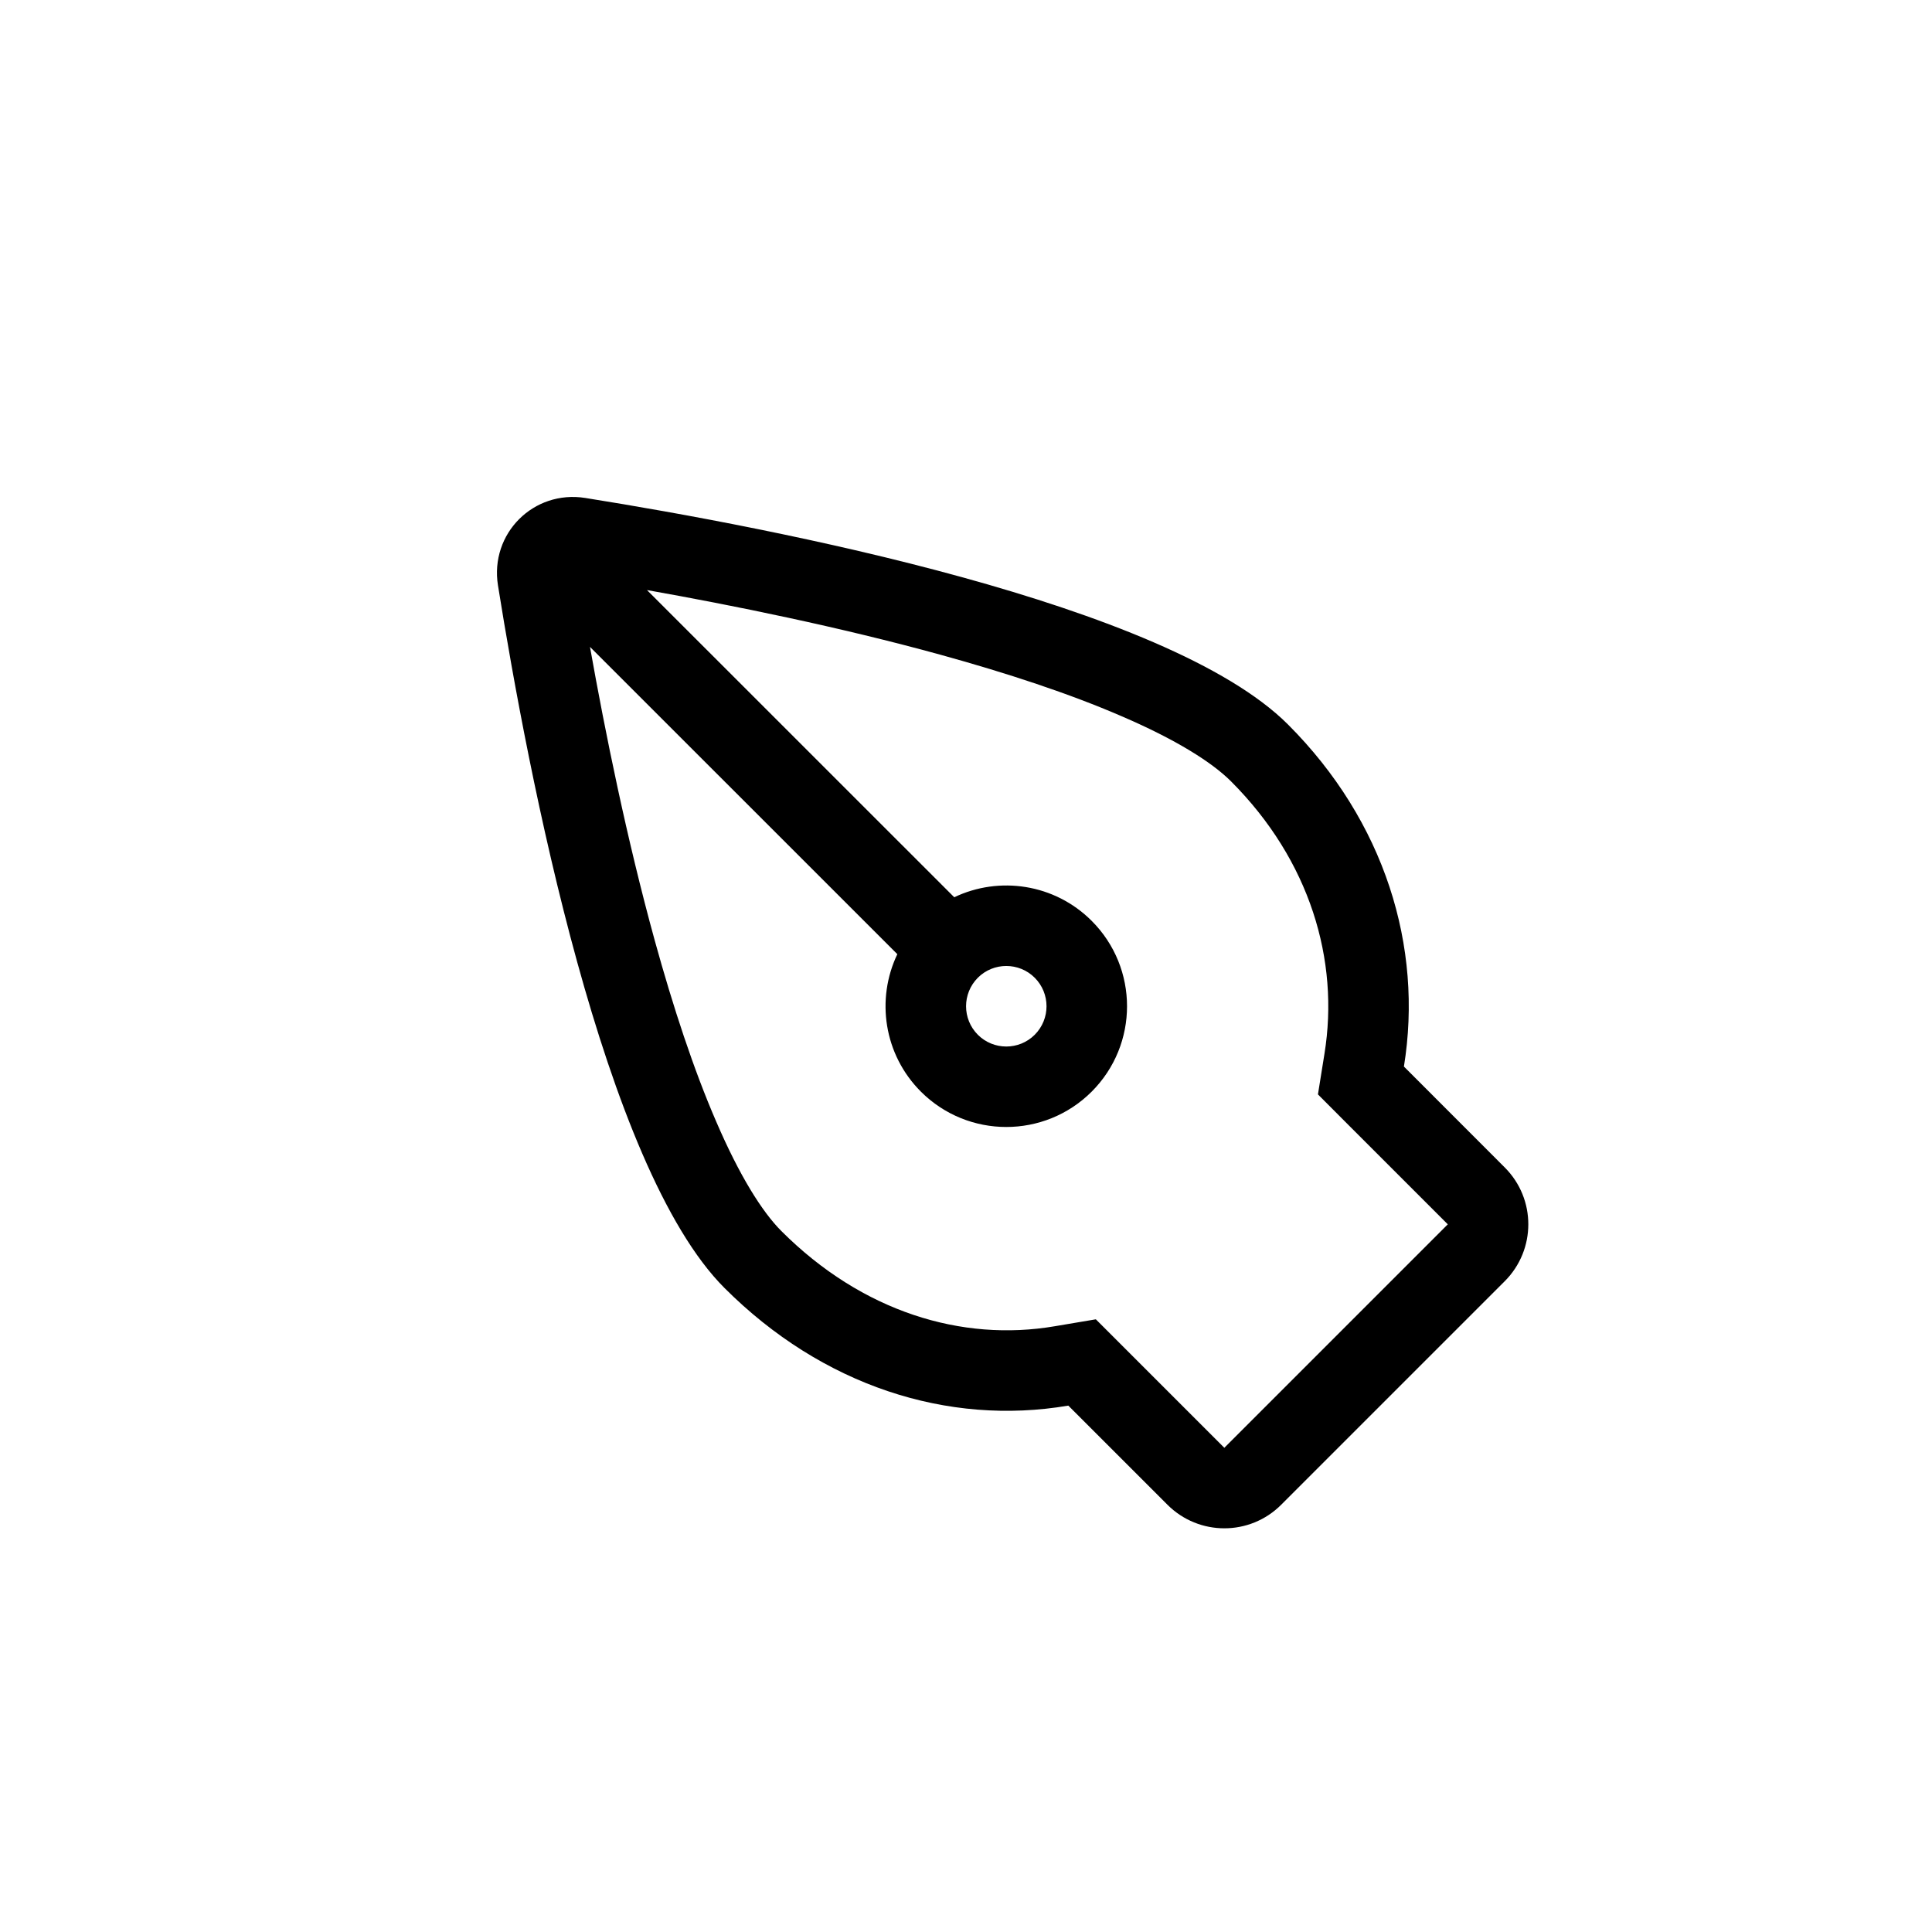 <svg width="24" height="24" viewBox="0 0 24 24" fill="none" xmlns="http://www.w3.org/2000/svg">
<path fill-rule="evenodd" clip-rule="evenodd" d="M16.372 13.595L16.453 13.09C16.641 11.928 16.273 10.688 15.293 9.707C15.051 9.465 14.602 9.185 13.935 8.898C13.287 8.617 12.511 8.362 11.685 8.134C10.429 7.788 9.106 7.52 8.037 7.33L11.854 11.146C12.411 10.88 13.099 10.977 13.561 11.439C14.147 12.025 14.147 12.975 13.561 13.561C12.975 14.146 12.026 14.146 11.44 13.561C10.978 13.099 10.88 12.411 11.147 11.853L7.329 8.036C7.519 9.105 7.788 10.428 8.134 11.685C8.362 12.511 8.617 13.287 8.898 13.935C9.185 14.602 9.465 15.051 9.707 15.293C10.71 16.296 11.947 16.672 13.103 16.475L13.613 16.389L13.978 16.754L15.209 17.985L17.985 15.209L16.733 13.957L16.372 13.595ZM17.44 13.249C17.681 11.761 17.201 10.201 16 9C14.498 7.498 9.612 6.56 7.272 6.186C6.628 6.083 6.083 6.628 6.186 7.272C6.56 9.612 7.498 14.498 9 16C10.214 17.214 11.772 17.716 13.271 17.461L14.502 18.692C14.893 19.083 15.526 19.083 15.916 18.692L18.692 15.916C19.083 15.525 19.083 14.892 18.692 14.502L17.44 13.249ZM12.854 12.146C13.049 12.342 13.049 12.658 12.854 12.854C12.659 13.049 12.342 13.049 12.147 12.854C11.952 12.658 11.952 12.342 12.147 12.146C12.342 11.951 12.659 11.951 12.854 12.146Z" fill="currentColor" />
</svg>
